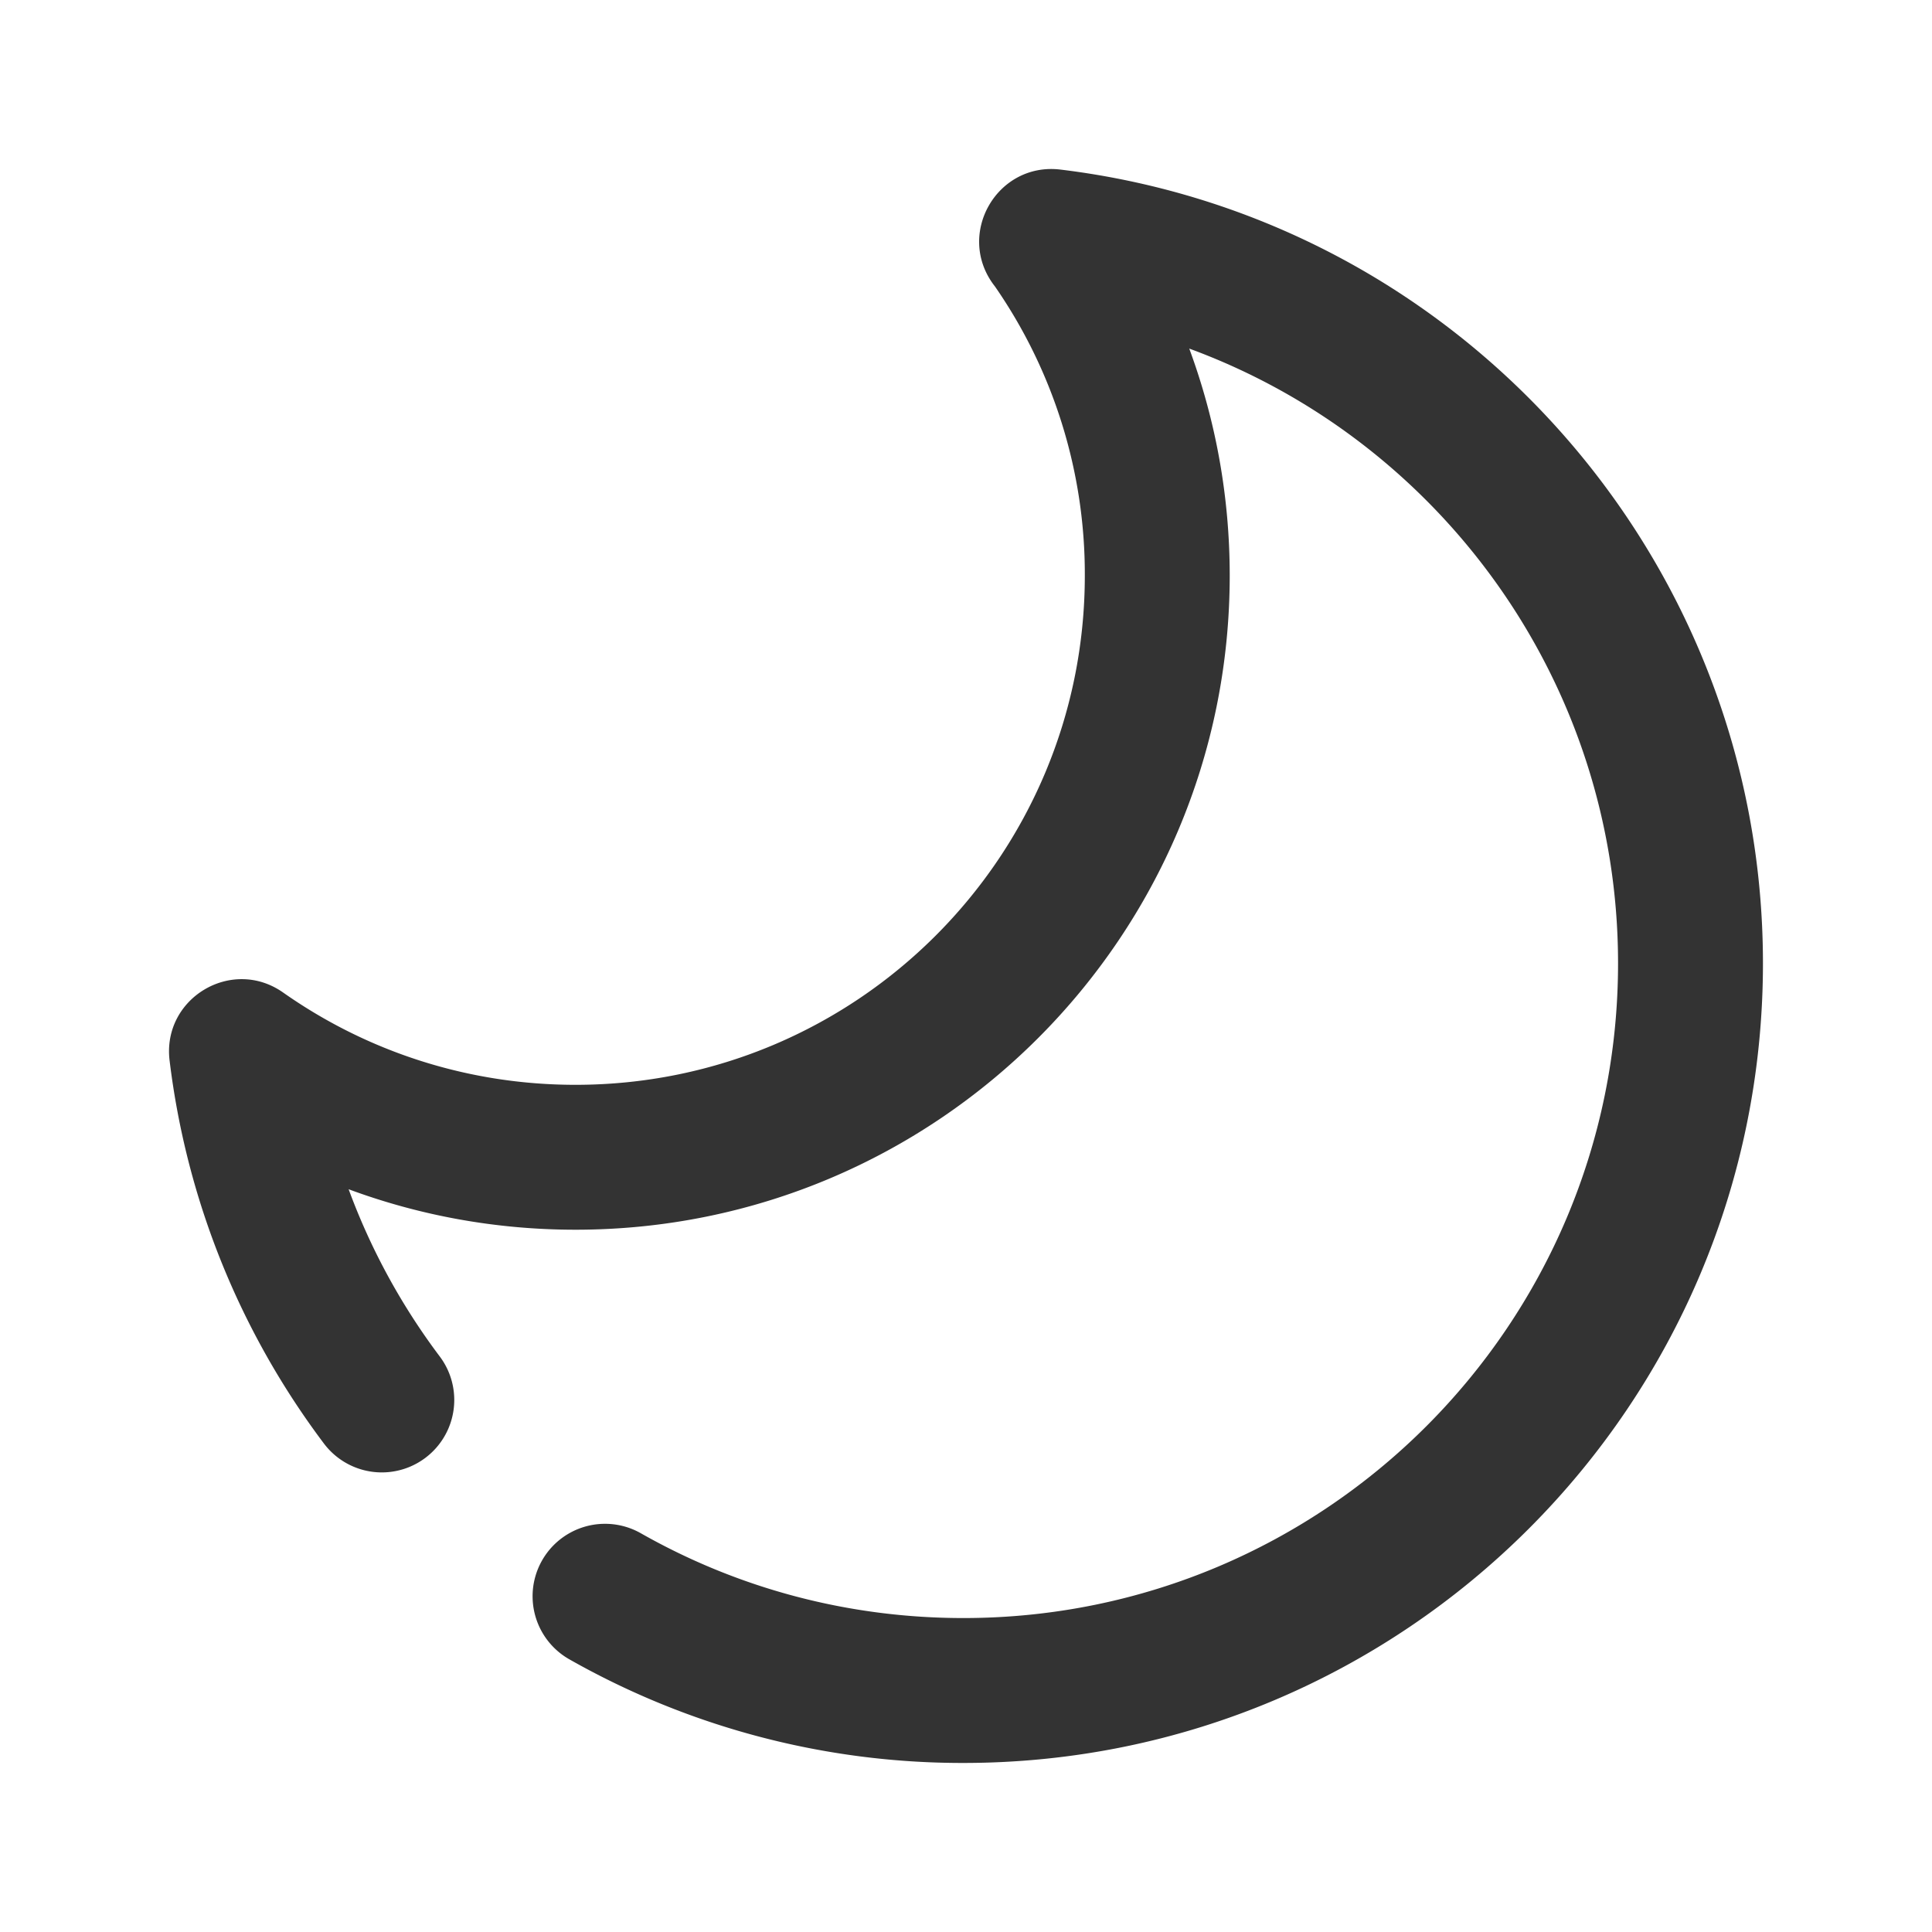 <?xml version="1.0" standalone="no"?><!DOCTYPE svg PUBLIC "-//W3C//DTD SVG 1.1//EN" "http://www.w3.org/Graphics/SVG/1.1/DTD/svg11.dtd"><svg class="icon"   viewBox="0 0 1024 1024" version="1.1" xmlns="http://www.w3.org/2000/svg"><path fill="#333333" d="M184.781 630.323c37.99 14.08 78.592 21.453 120.243 21.453 191.488 0 346.752-155.238 346.752-346.752 0-41.651-7.398-82.253-21.453-120.269C763.75 233.728 857.6 362.035 857.6 510.592c0 191.642-155.366 347.008-347.008 347.008-60.826 0-119.27-15.616-170.957-44.954a38.4 38.4 0 0 0-37.888 66.816 422.016 422.016 0 0 0 208.845 54.938c234.061 0 423.808-189.747 423.808-423.808 0-214.886-160.768-395.059-372.326-420.71-33.536-4.07-55.603 34.048-35.354 61.133l0.666 0.87a267.674 267.674 0 0 1 47.59 153.139c0 149.094-120.858 269.952-269.952 269.952-56.32 0-109.926-17.254-154.931-48.896-27.213-19.174-64.205 2.995-60.211 35.994 9.011 74.24 37.376 144 81.869 203.11a38.4 38.4 0 0 0 61.363-46.182 345.984 345.984 0 0 1-48.333-88.678z" /></svg>